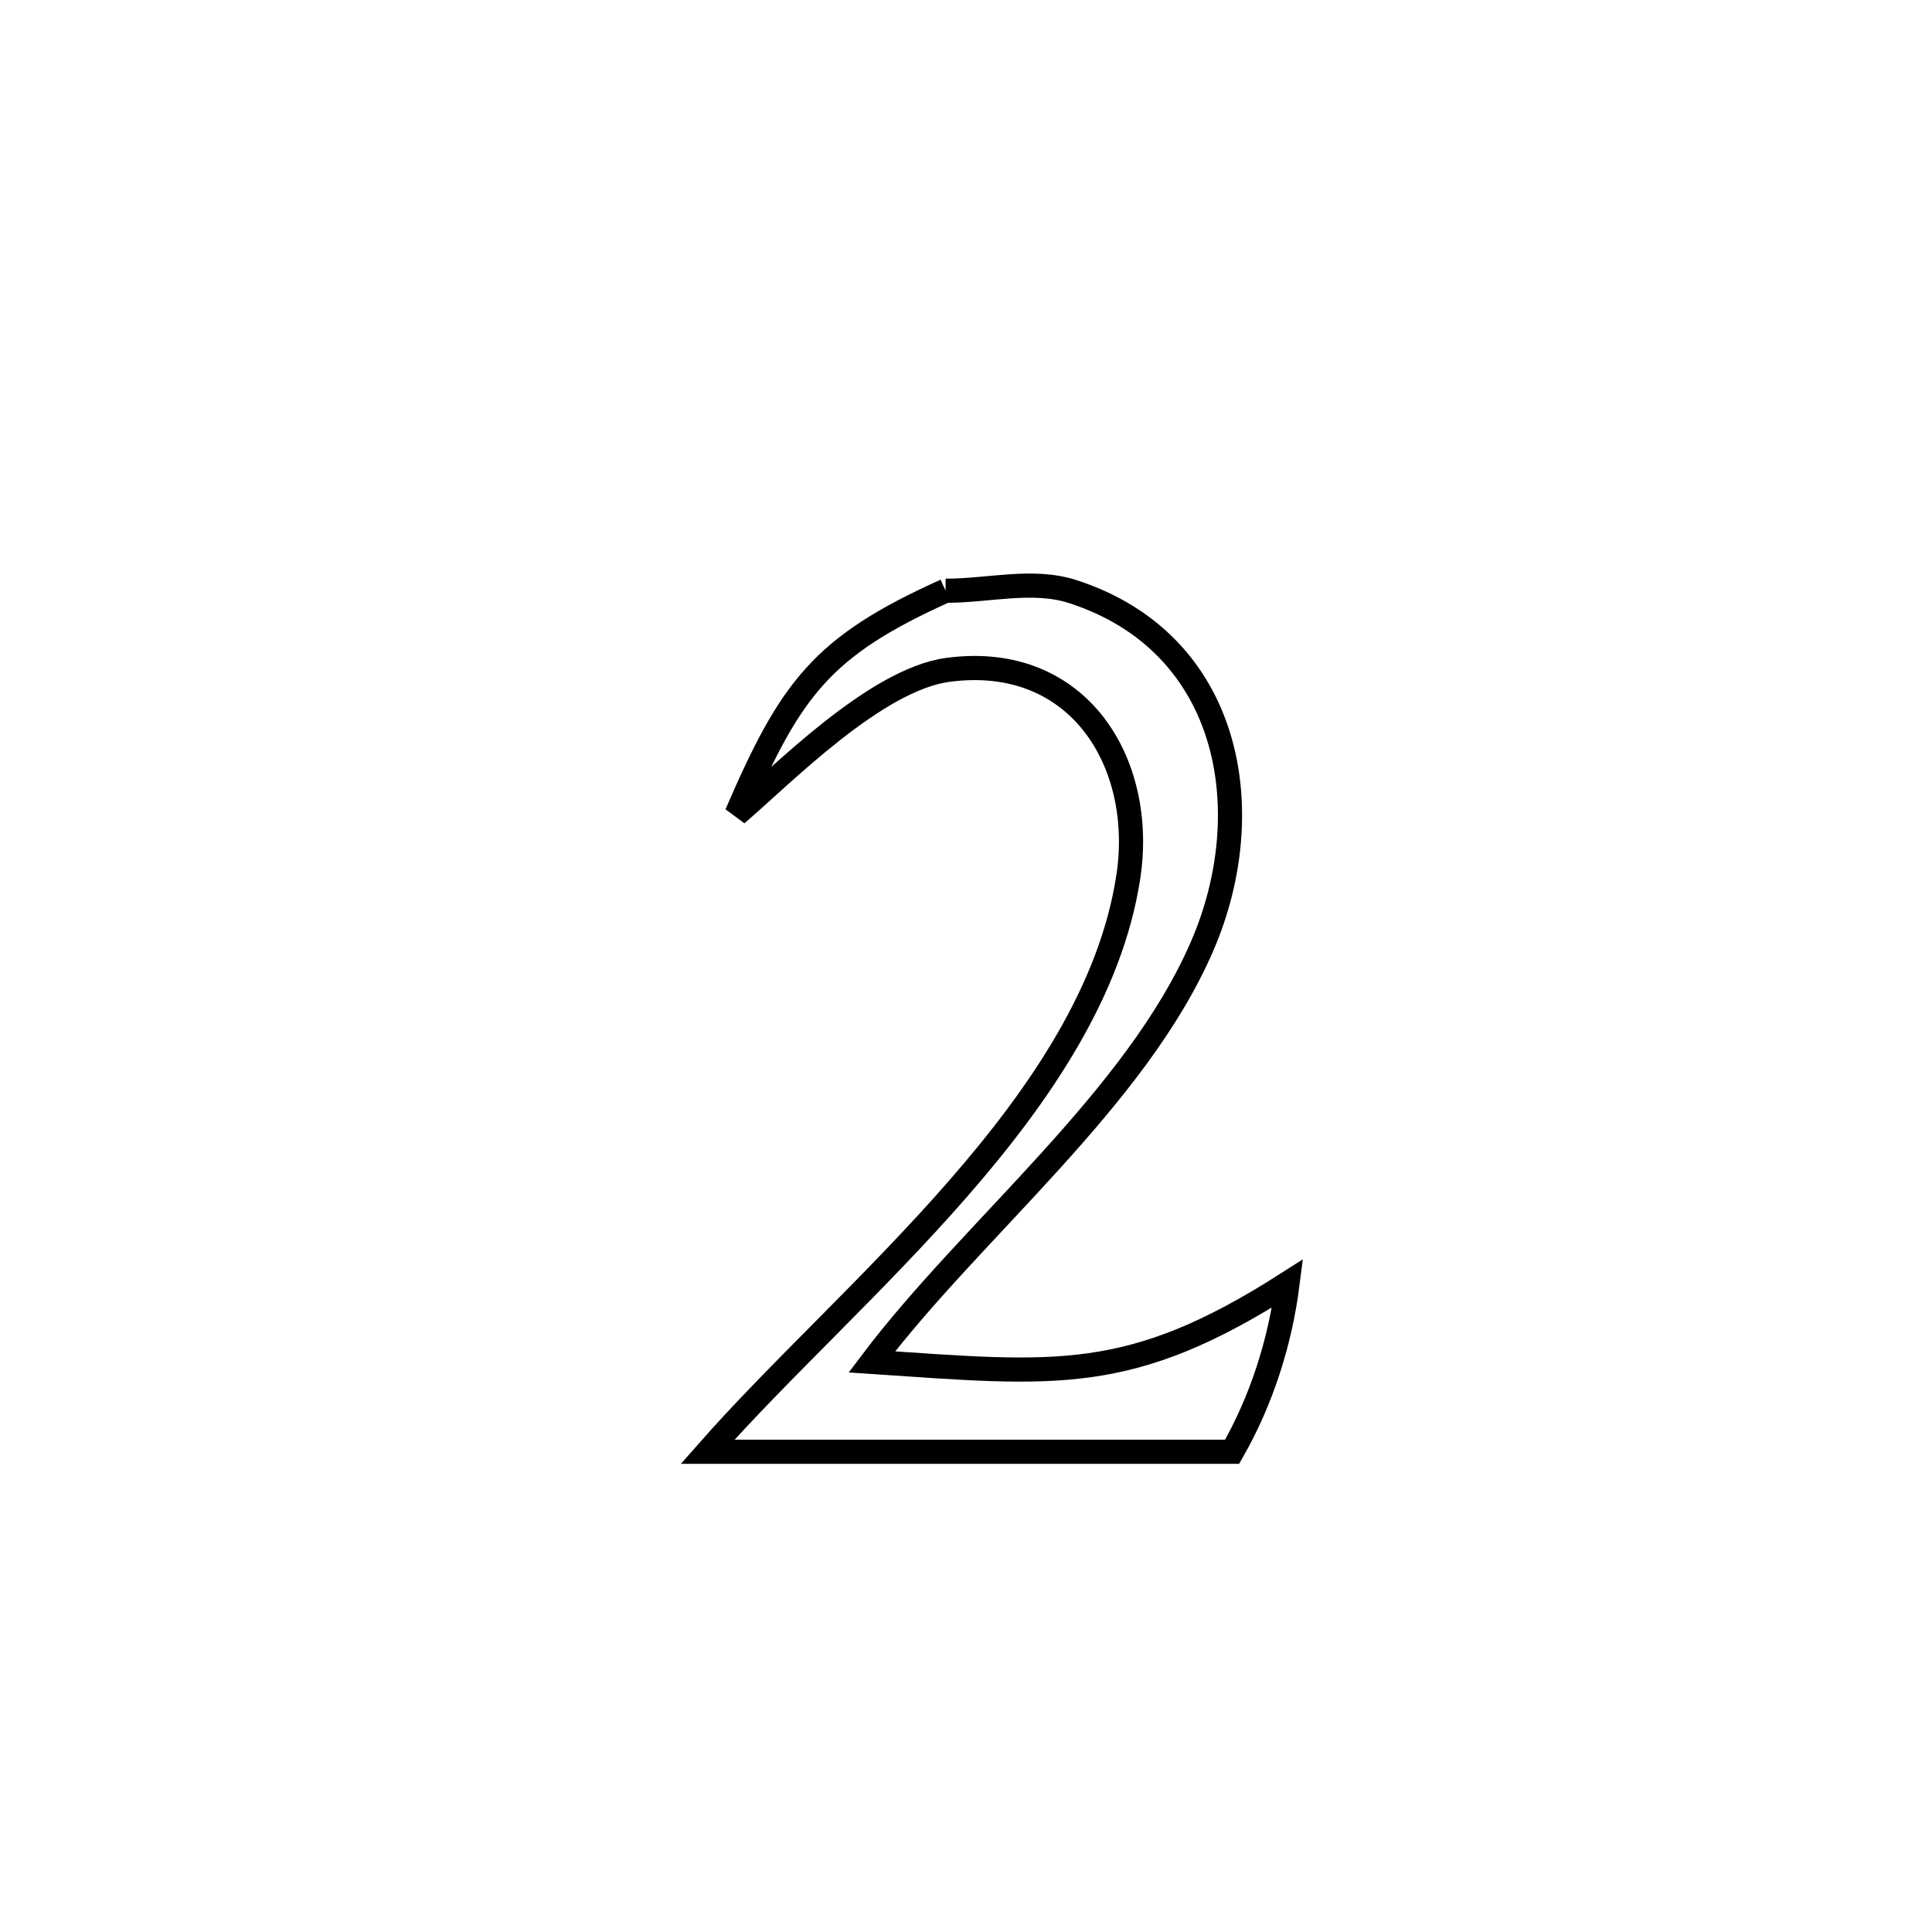 <svg xmlns="http://www.w3.org/2000/svg" viewBox="0.0 0.0 24.0 24.0" height="200px" width="200px"><path fill="none" stroke="black" stroke-width=".3" stroke-opacity="1.0"  filling="0" d="M11.746 7.338 L11.746 7.338 C12.273 7.341 12.825 7.187 13.326 7.349 C15.298 7.987 15.657 10.073 14.937 11.745 C14.112 13.66 12.082 15.26 10.83 16.918 L10.83 16.918 C13.113 17.071 14.029 17.201 15.995 15.943 L15.995 15.943 C15.903 16.671 15.671 17.398 15.306 18.034 L15.306 18.034 C13.134 18.034 10.962 18.034 8.79 18.034 L8.79 18.034 C9.671 17.032 10.87 15.949 11.902 14.766 C12.934 13.583 13.8 12.299 14.016 10.895 C14.233 9.48 13.4 8.105 11.777 8.321 C10.871 8.442 9.712 9.635 9.15 10.113 L9.15 10.113 C9.822 8.558 10.203 8.032 11.746 7.338 L11.746 7.338"></path></svg>